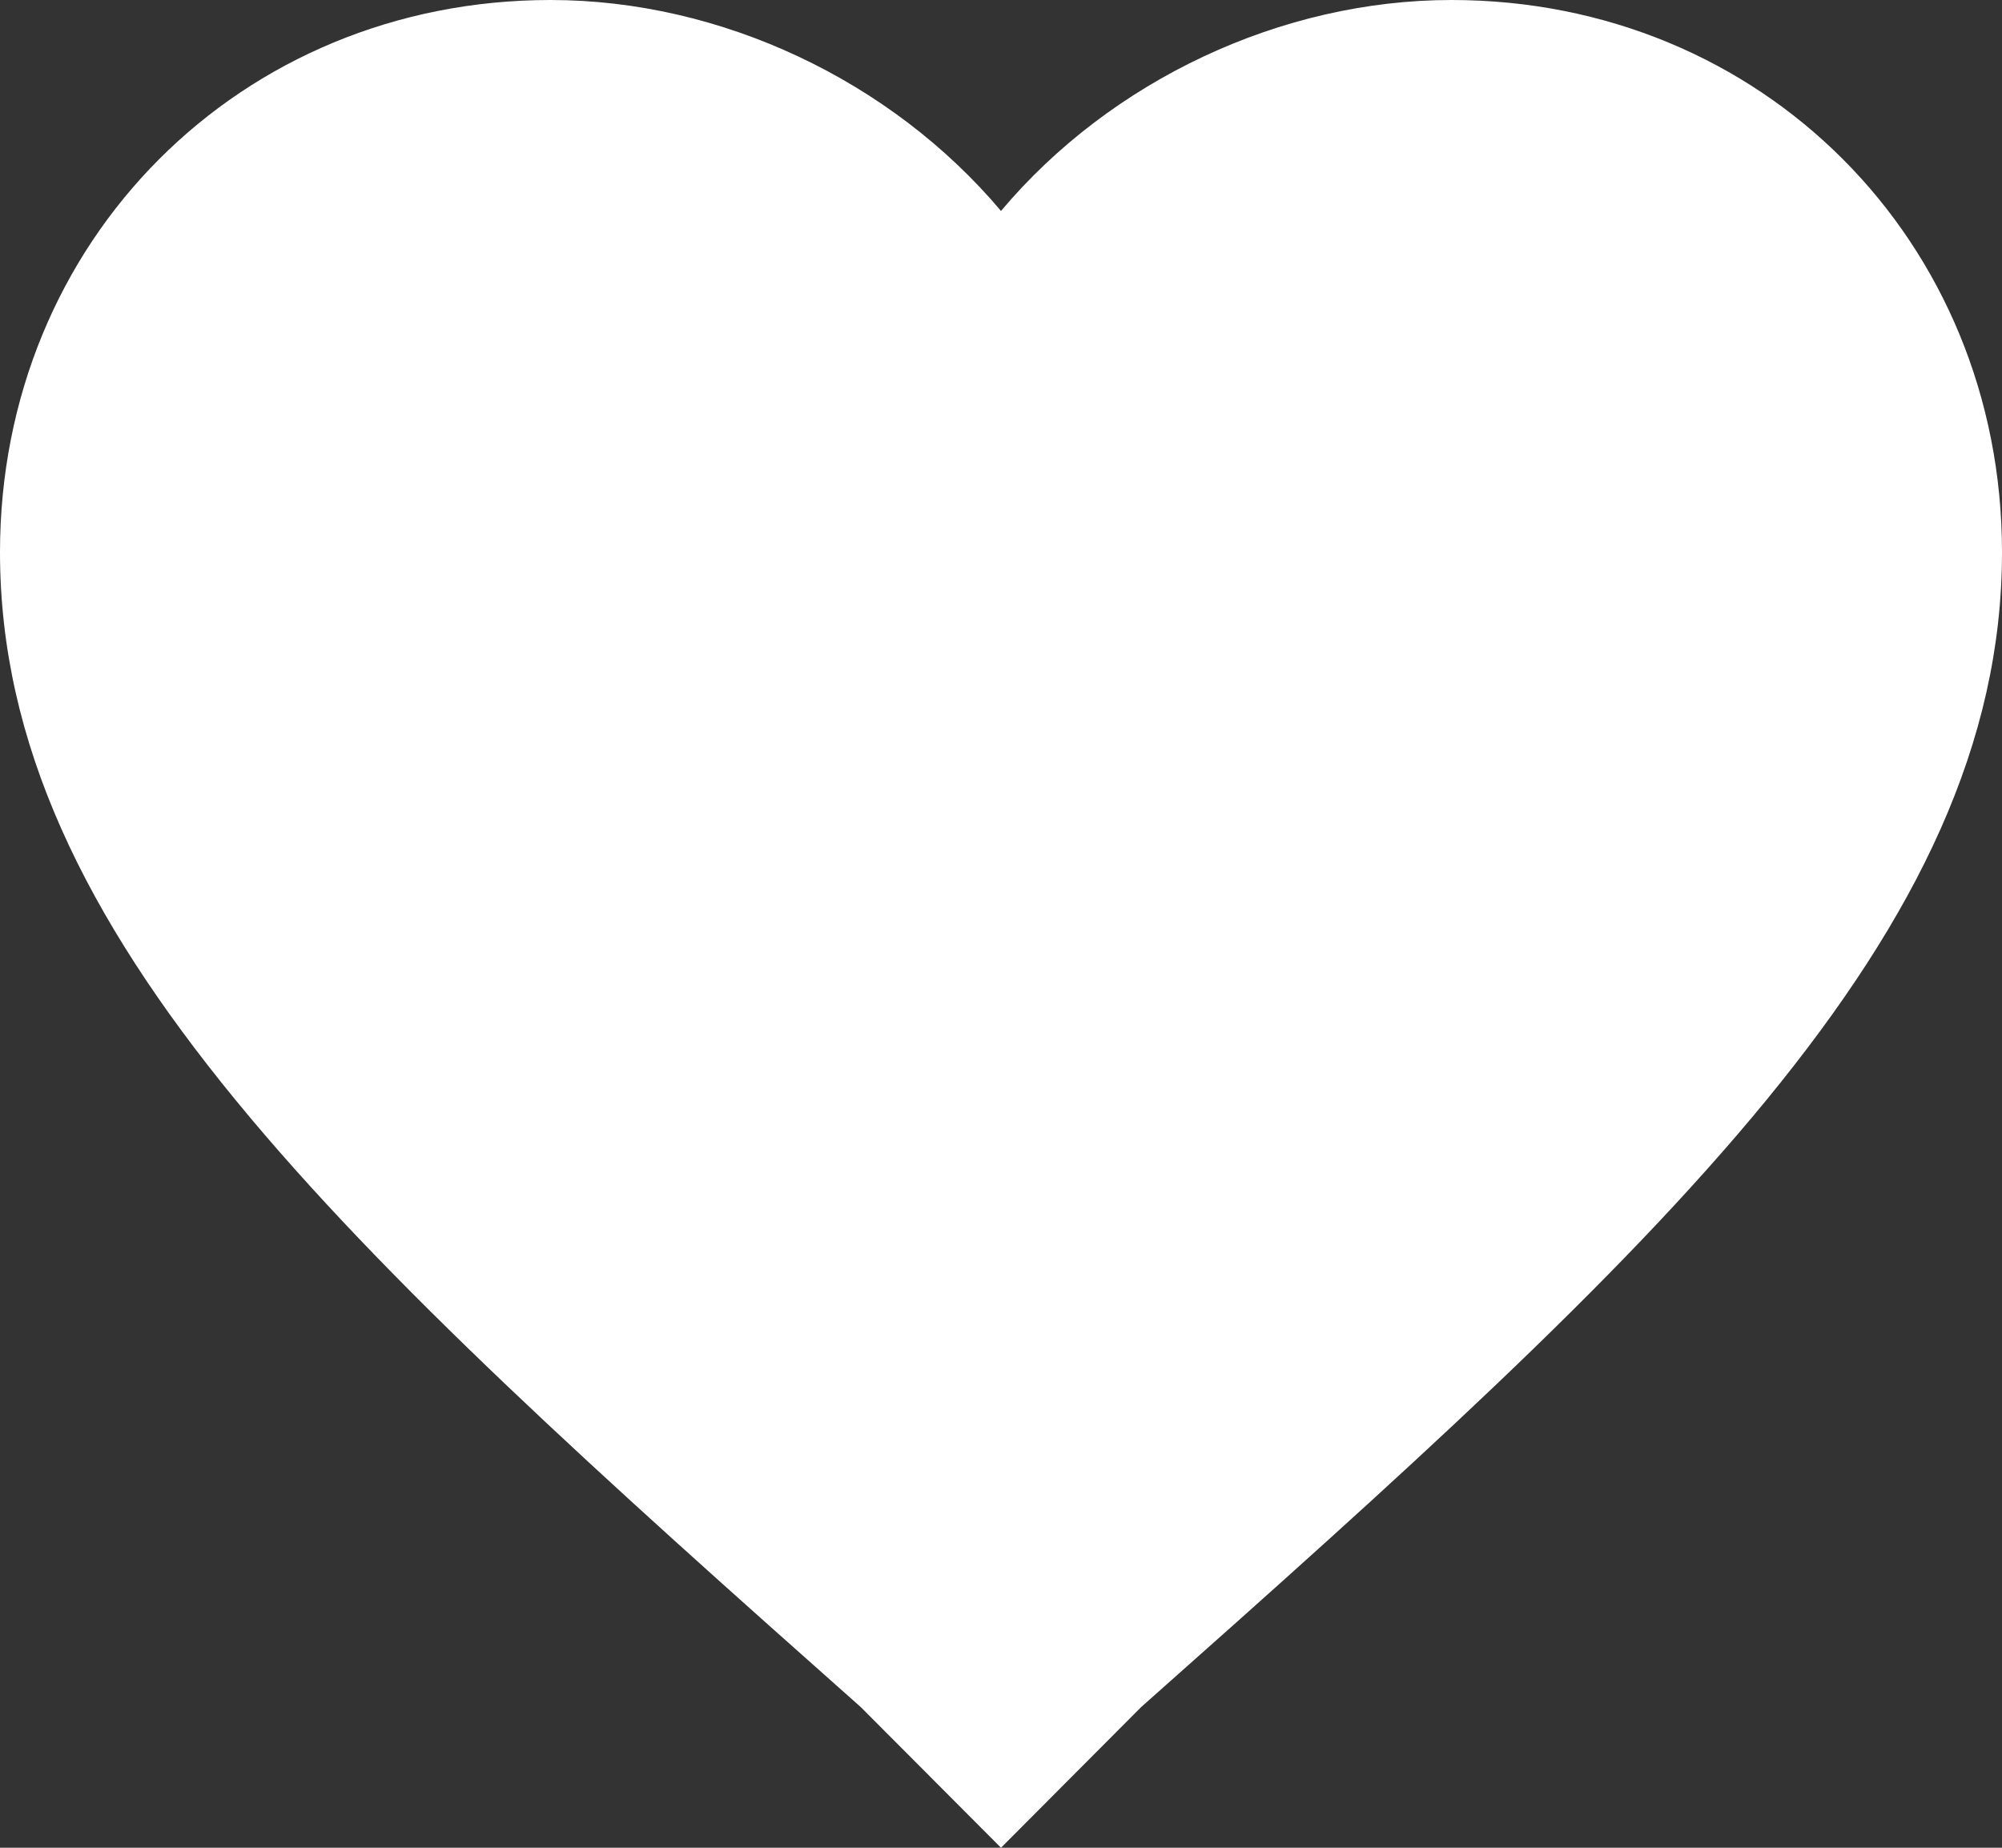 <?xml version="1.0" encoding="UTF-8"?>
<svg width="26px" height="24px" viewBox="0 0 26 24" version="1.1" xmlns="http://www.w3.org/2000/svg" xmlns:xlink="http://www.w3.org/1999/xlink">
    <rect x="0" y="0" width="26" height="24" fill="#333333" stroke="none"/>
    <!-- Generator: Sketch 63.1 (92452) - https://sketch.com -->
    <title>np_like_837116_000000</title>
    <desc>Created with Sketch.</desc>
    <g id="Page-1" stroke="none" stroke-width="1" fill="none" fill-rule="evenodd">
        <g id="np_like_837116_000000" fill="#FFFFFF" fill-rule="nonzero">
            <path d="M13,24 L11.18,22.174 C4.42,16.174 0,12.131 0,7.173 C0,3.13 3.12,0 7.15,0 C9.36,0 11.57,1.043 13,2.74 C14.427,1.043 16.64,0 18.85,0 C22.88,0 26,3.13 26,7.173 C26,12.13 21.58,16.174 14.82,22.173 L13,24 Z" id="Path"></path>
        </g>
    </g>
</svg>
